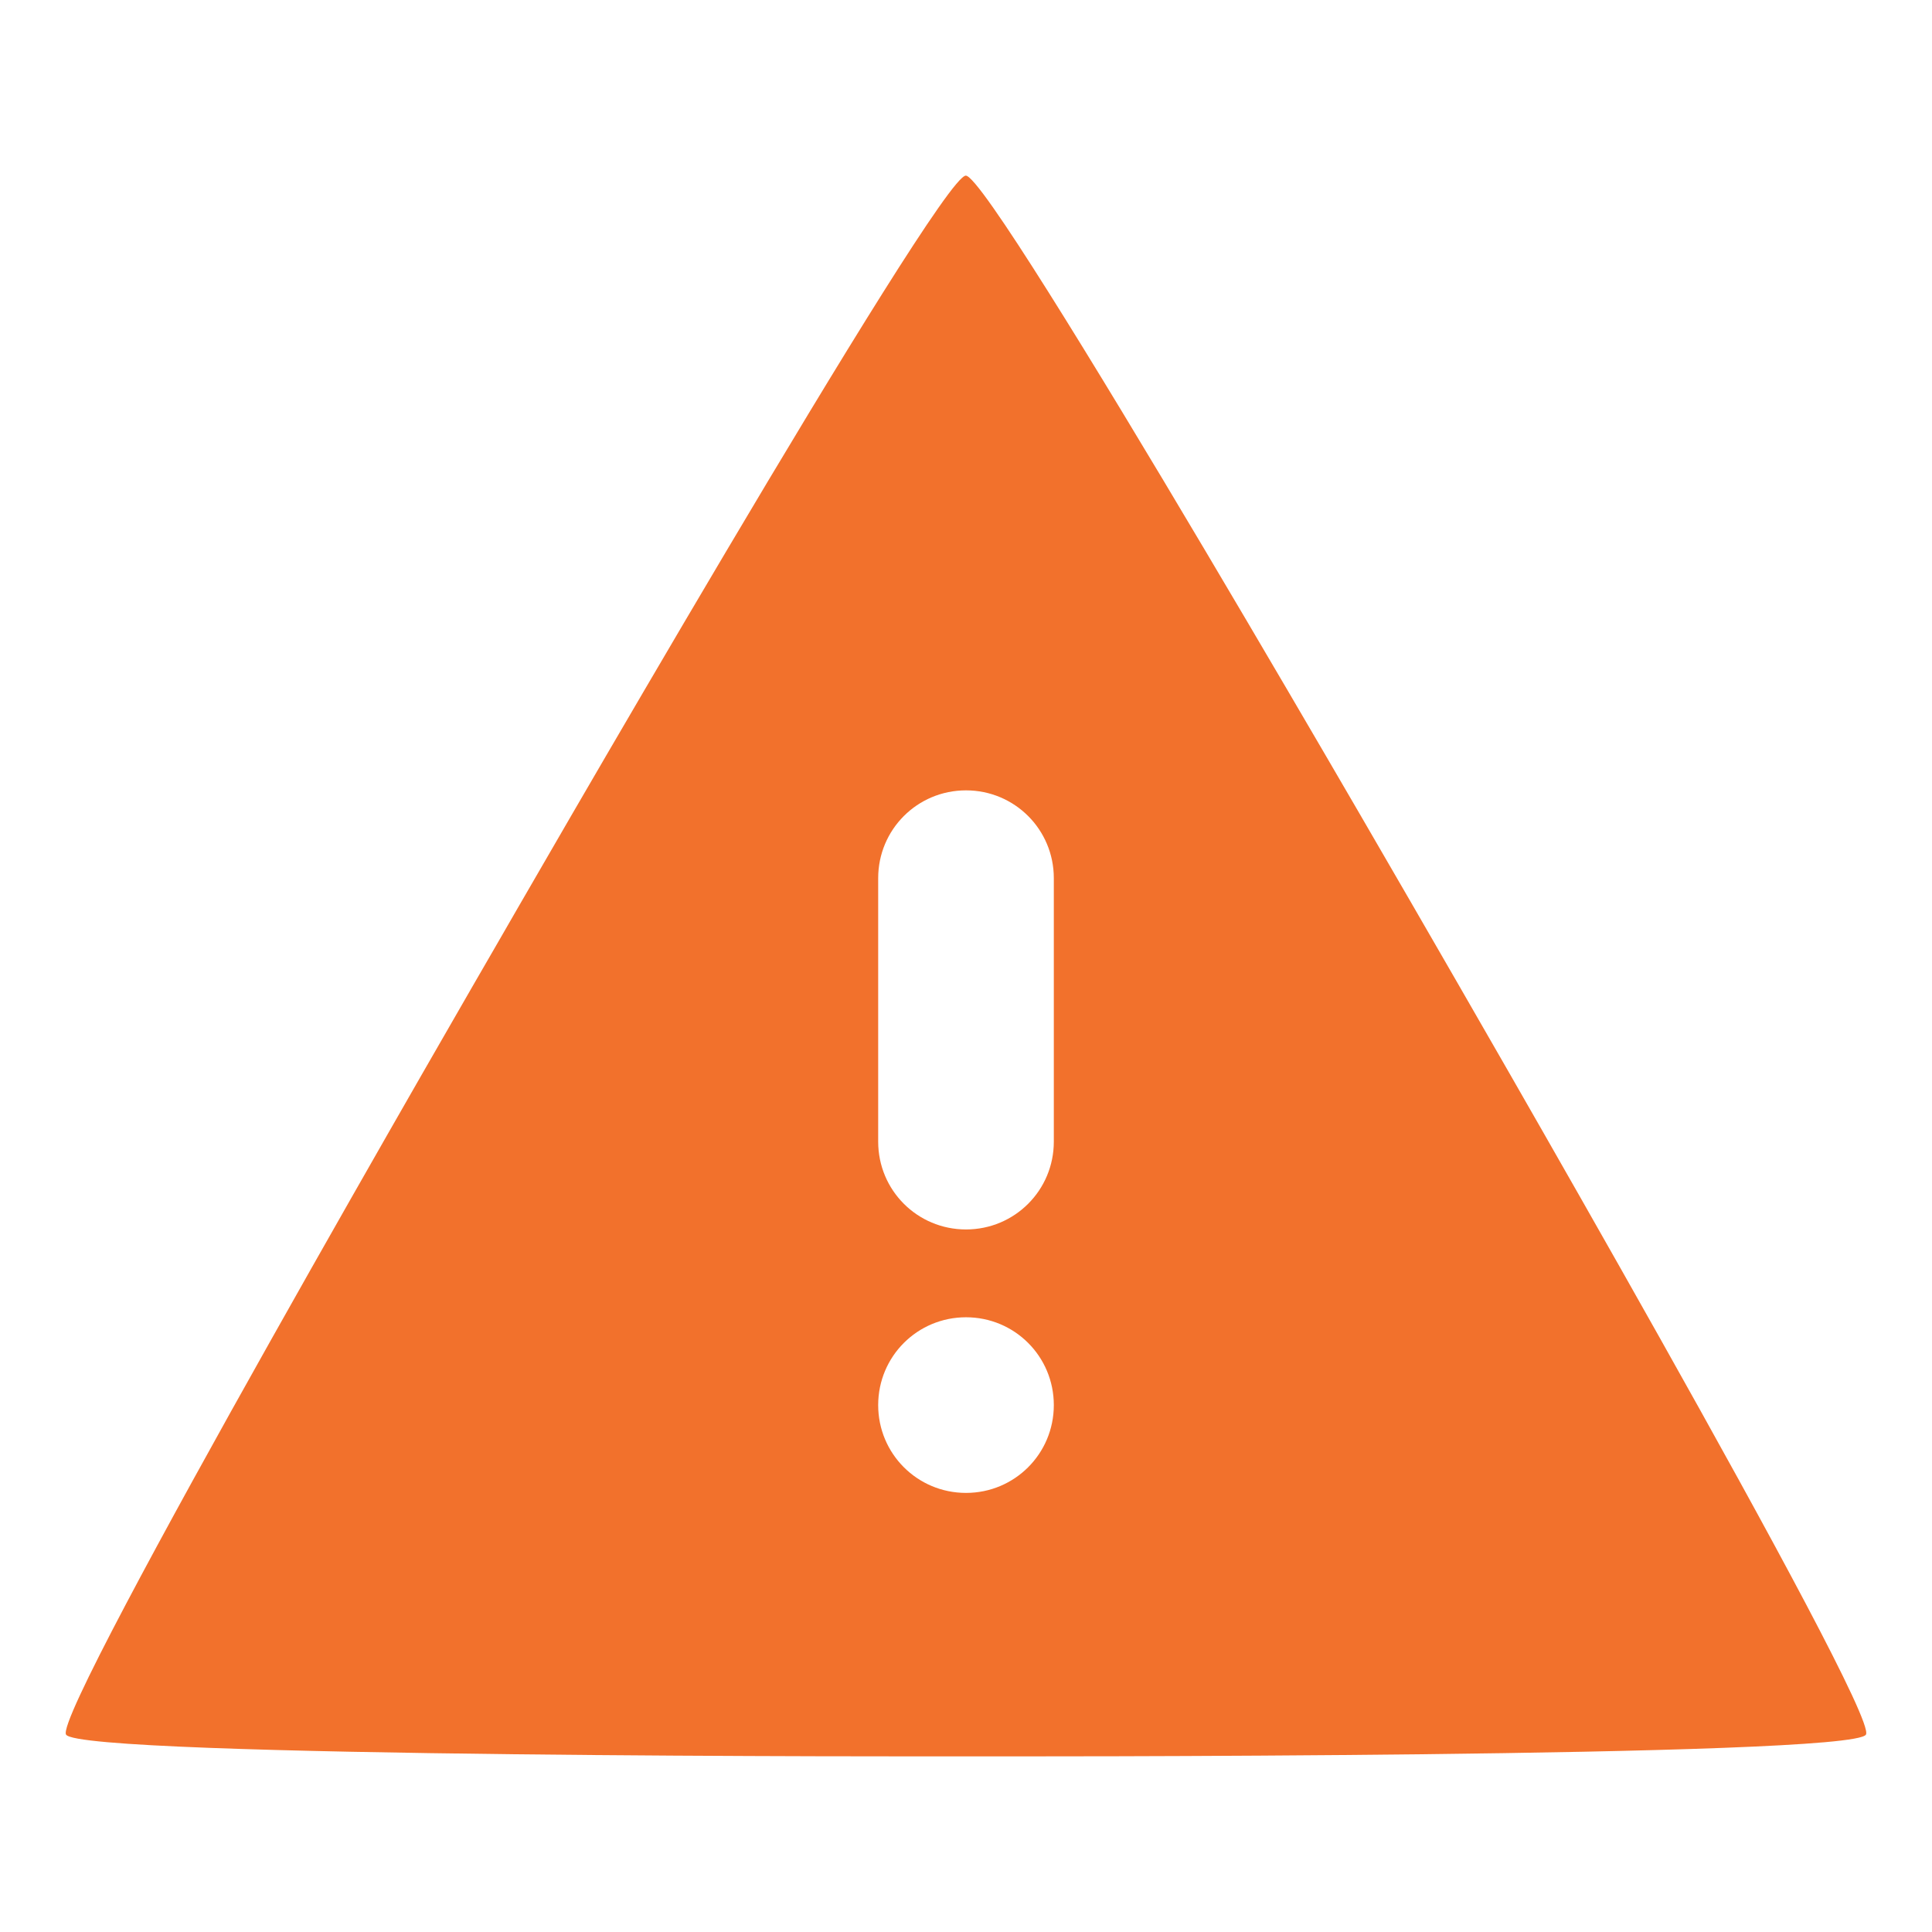 <?xml version="1.0" encoding="UTF-8"?>
<svg id="d" width="22" height="22" version="1.1" xmlns="http://www.w3.org/2000/svg" xmlns:cc="http://creativecommons.org/ns#" xmlns:dc="http://purl.org/dc/elements/1.1/" xmlns:rdf="http://www.w3.org/1999/02/22-rdf-syntax-ns#">
	<defs>
		<style id="current-color-scheme" type="text/css">
			.ColorScheme-Background{color:#ffffff;}
			.ColorScheme-Text{color:#090d11;}
			.ColorScheme-Highlight{color:#2598e4;}
			.ColorScheme-NegativeText {color:#f03489;}
			.ColorScheme-PositiveText {color:#42a53b;}
            .ColorScheme-NeutralText{color:#f2712c;}</style>
	</defs>
	<path id="b" class="ColorScheme-NeutralText warning" d="m10.998 2c-0.308 8.817e-4 -5.194 8.499-5.348 8.766-0.154 0.266-5.053 8.721-4.898 8.986 0.155 0.266 9.955 0.248 10.264 0.248 0.307 0 10.08 0.018 10.232-0.248 0.153-0.267-4.762-8.75-4.916-9.018-0.154-0.266-5.027-8.735-5.334-8.734zm2e-3 7c0.554 0 1 0.446 1 1v3c0 0.554-0.446 1-1 1s-1-0.446-1-1v-3c0-0.554 0.446-1 1-1zm0 6c0.554 0 1 0.446 1 1s-0.446 1-1 1-1-0.446-1-1 0.446-1 1-1z" style="fill:currentColor "/>
</svg>
